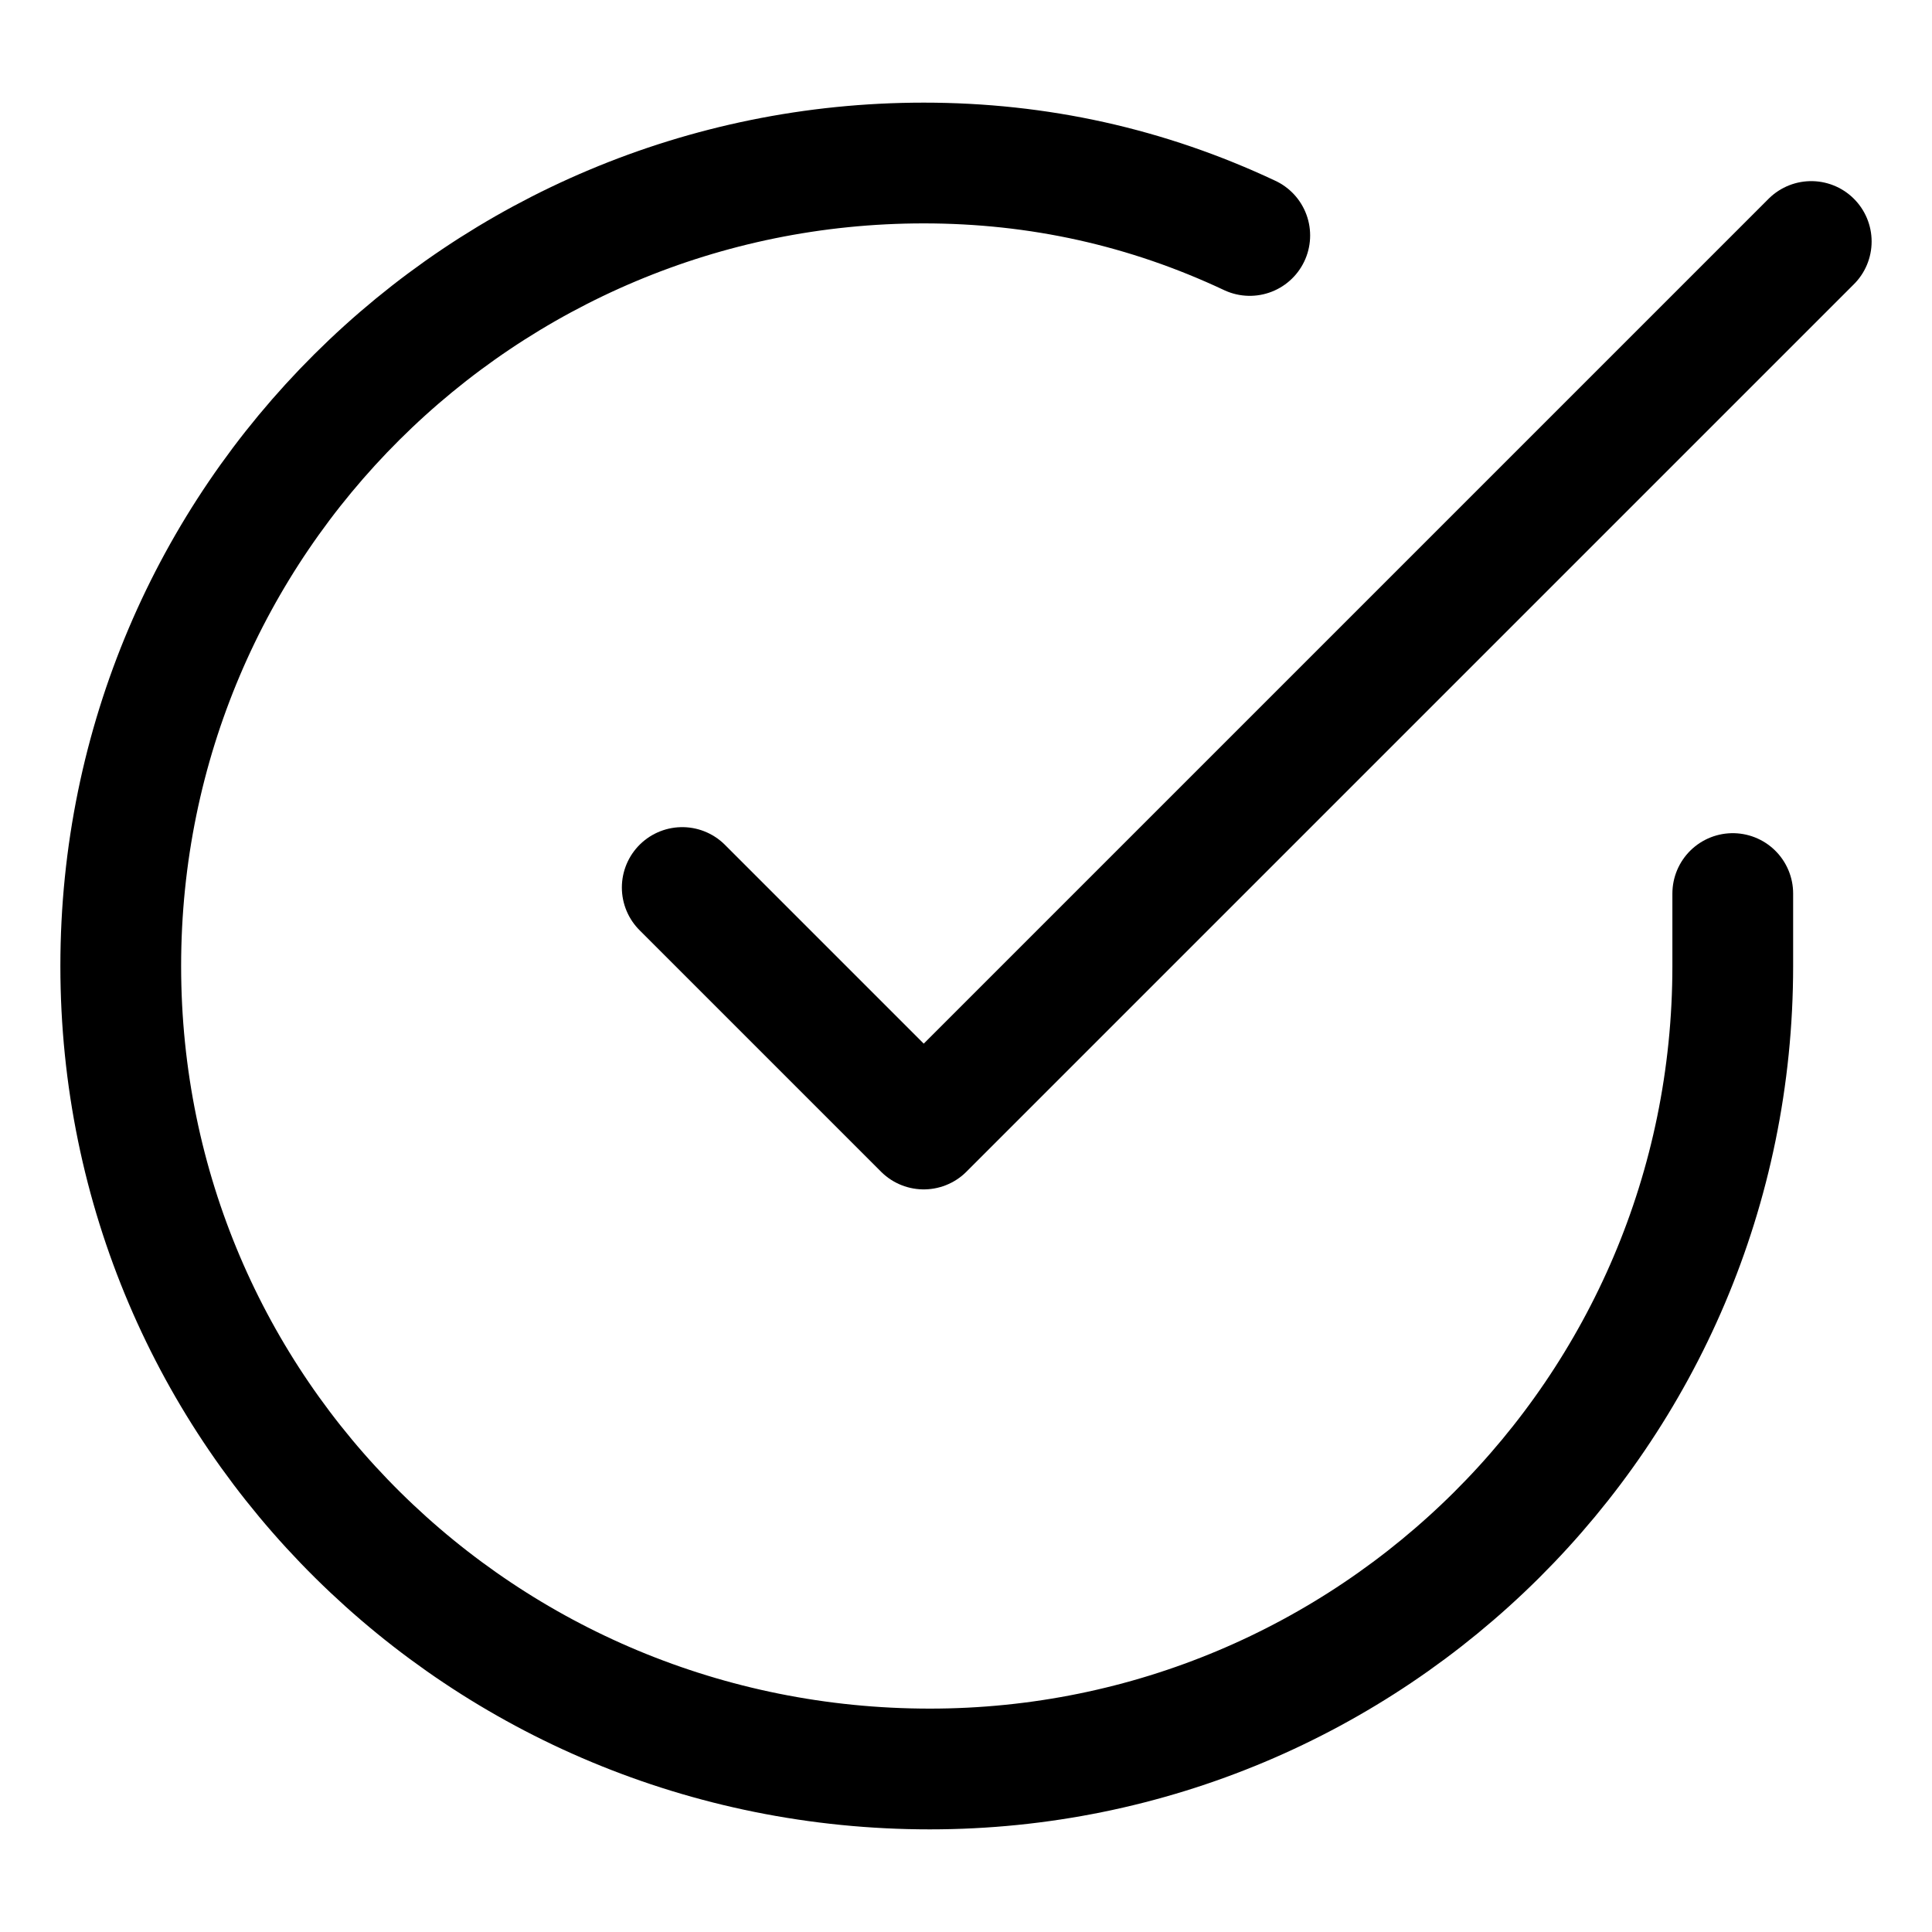 <?xml version="1.0" encoding="utf-8"?>
<!-- Generator: Adobe Illustrator 23.0.1, SVG Export Plug-In . SVG Version: 6.00 Build 0)  -->
<svg version="1.1" id="Layer_1" xmlns="http://www.w3.org/2000/svg" xmlns:xlink="http://www.w3.org/1999/xlink" x="0px" y="0px"
	 viewBox="0 0 32 32" style="enable-background:new 0 0 32 32;" xml:space="preserve">
<style type="text/css">
	.st0{fill:none;stroke:#000000;stroke-width:2;stroke-linecap:round;stroke-linejoin:round;}
</style>
<g>
	<path class="st0" d="M28.7,14.8V16c0,7.4-6,13.3-13.3,13.3C8,29.3,2,23.4,2,16S8,2.7,15.3,2.7c1.9,0,3.7,0.4,5.4,1.2"/>
</g>
<polyline class="st0" points="11.3,14.7 15.3,18.7 30,4 "/>
</svg>
